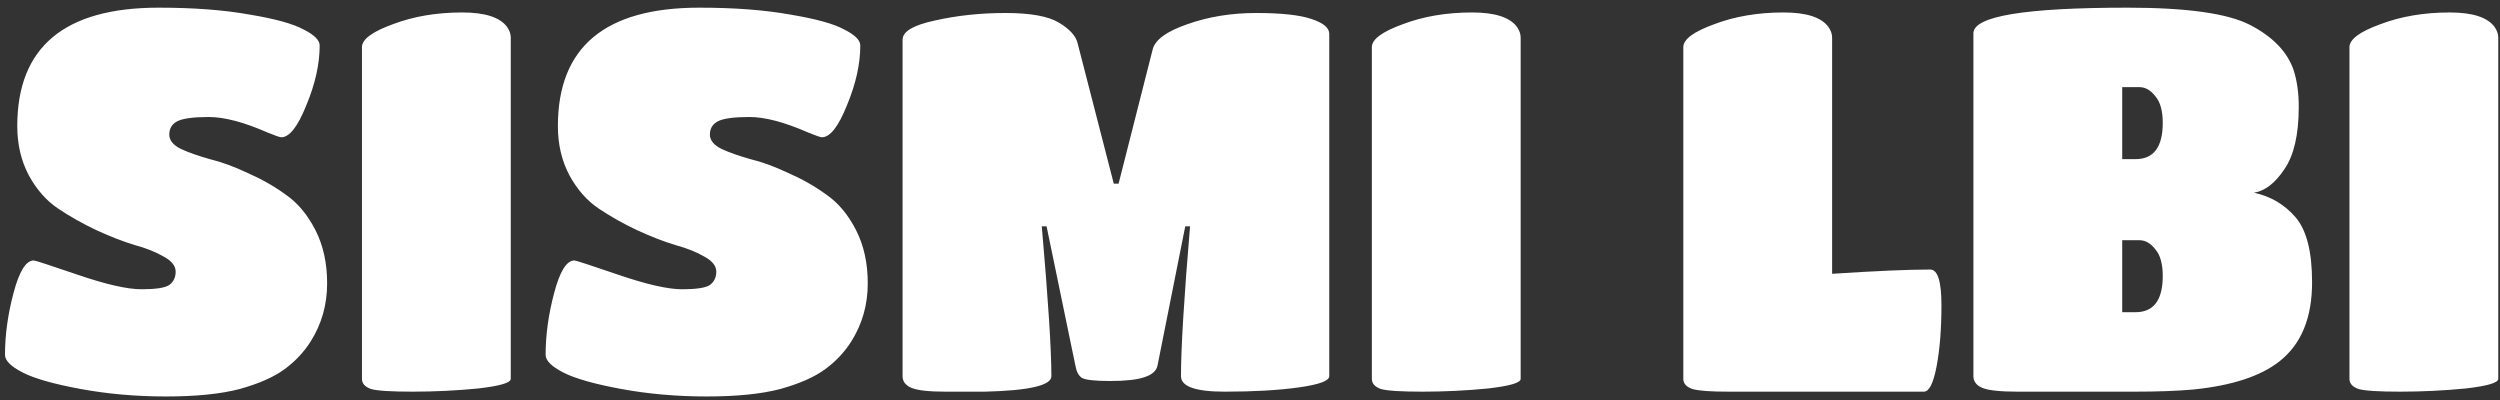 <svg width="300" height="48" viewBox="0 0 300 48" fill="none" xmlns="http://www.w3.org/2000/svg">
<rect x="0" y="0" width="300" height="48" fill="#333333" stroke="none"/>
<path d="M34.136 44.312C32.856 45.251 31.064 46.04 28.76 46.68C26.499 47.277 23.555 47.576 19.928 47.576C16.344 47.576 12.931 47.277 9.688 46.68C6.445 46.083 4.12 45.421 2.712 44.696C1.304 43.971 0.6 43.267 0.6 42.584C0.6 40.195 0.941 37.72 1.624 35.16C2.307 32.557 3.117 31.256 4.056 31.256C4.227 31.256 5.997 31.832 9.368 32.984C12.739 34.136 15.277 34.712 16.984 34.712C18.691 34.712 19.8 34.541 20.312 34.2C20.824 33.816 21.08 33.283 21.08 32.6C21.08 31.917 20.611 31.32 19.672 30.808C18.733 30.253 17.56 29.784 16.152 29.4C14.744 28.973 13.208 28.376 11.544 27.608C9.923 26.84 8.408 25.987 7 25.048C5.592 24.109 4.419 22.787 3.48 21.08C2.541 19.331 2.072 17.347 2.072 15.128C2.072 5.656 7.725 0.92 19.032 0.92C23.256 0.92 26.904 1.197 29.976 1.752C33.048 2.264 35.203 2.861 36.44 3.544C37.72 4.184 38.36 4.824 38.36 5.464C38.36 7.683 37.827 10.072 36.76 12.632C35.736 15.192 34.733 16.472 33.752 16.472C33.581 16.472 33.027 16.28 32.088 15.896C29.272 14.659 26.925 14.04 25.048 14.04C23.213 14.04 21.955 14.211 21.272 14.552C20.632 14.893 20.312 15.427 20.312 16.152C20.312 16.835 20.781 17.411 21.72 17.88C22.659 18.307 23.811 18.712 25.176 19.096C26.584 19.437 28.099 19.992 29.72 20.76C31.384 21.485 32.92 22.36 34.328 23.384C35.736 24.365 36.909 25.773 37.848 27.608C38.787 29.443 39.256 31.576 39.256 34.008C39.256 36.568 38.595 38.893 37.272 40.984C36.461 42.264 35.416 43.373 34.136 44.312ZM61.291 45.464C61.291 45.933 59.99 46.317 57.387 46.616C54.784 46.872 52.16 47 49.515 47C46.912 47 45.248 46.893 44.523 46.68C43.798 46.424 43.435 46.019 43.435 45.464V5.656C43.435 4.717 44.672 3.8 47.147 2.904C49.622 1.965 52.395 1.496 55.467 1.496C58.198 1.496 59.99 2.072 60.843 3.224C61.142 3.651 61.291 4.077 61.291 4.504V45.464ZM99.011 44.312C97.731 45.251 95.939 46.04 93.635 46.68C91.374 47.277 88.43 47.576 84.803 47.576C81.219 47.576 77.806 47.277 74.563 46.68C71.32 46.083 68.995 45.421 67.587 44.696C66.179 43.971 65.475 43.267 65.475 42.584C65.475 40.195 65.816 37.72 66.499 35.16C67.182 32.557 67.992 31.256 68.931 31.256C69.102 31.256 70.872 31.832 74.243 32.984C77.614 34.136 80.152 34.712 81.859 34.712C83.566 34.712 84.675 34.541 85.187 34.2C85.699 33.816 85.955 33.283 85.955 32.6C85.955 31.917 85.486 31.32 84.547 30.808C83.608 30.253 82.435 29.784 81.027 29.4C79.619 28.973 78.083 28.376 76.419 27.608C74.798 26.84 73.283 25.987 71.875 25.048C70.467 24.109 69.294 22.787 68.355 21.08C67.416 19.331 66.947 17.347 66.947 15.128C66.947 5.656 72.6 0.92 83.907 0.92C88.131 0.92 91.779 1.197 94.851 1.752C97.923 2.264 100.078 2.861 101.315 3.544C102.595 4.184 103.235 4.824 103.235 5.464C103.235 7.683 102.702 10.072 101.635 12.632C100.611 15.192 99.608 16.472 98.627 16.472C98.456 16.472 97.902 16.28 96.963 15.896C94.147 14.659 91.8 14.04 89.923 14.04C88.088 14.04 86.83 14.211 86.147 14.552C85.507 14.893 85.187 15.427 85.187 16.152C85.187 16.835 85.656 17.411 86.595 17.88C87.534 18.307 88.686 18.712 90.051 19.096C91.459 19.437 92.974 19.992 94.595 20.76C96.259 21.485 97.795 22.36 99.203 23.384C100.611 24.365 101.784 25.773 102.723 27.608C103.662 29.443 104.131 31.576 104.131 34.008C104.131 36.568 103.47 38.893 102.147 40.984C101.336 42.264 100.291 43.373 99.011 44.312ZM118.166 47C117.099 47 115.542 47 113.494 47C111.489 47 110.123 46.851 109.398 46.552C108.673 46.253 108.31 45.784 108.31 45.144V4.76C108.31 3.779 109.611 3.011 112.214 2.456C114.859 1.859 117.675 1.56 120.662 1.56C123.649 1.56 125.782 1.944 127.062 2.712C128.342 3.48 129.089 4.291 129.302 5.144L133.654 22.04H134.23L138.326 5.912C138.625 4.76 140.011 3.757 142.486 2.904C145.003 2.008 147.755 1.56 150.742 1.56C153.729 1.56 155.926 1.795 157.334 2.264C158.785 2.733 159.51 3.331 159.51 4.056V45.144C159.51 45.699 158.294 46.147 155.862 46.488C153.43 46.829 150.465 47 146.966 47C143.467 47 141.718 46.381 141.718 45.144C141.718 41.773 142.081 35.779 142.806 27.16H142.23L138.902 43.864C138.774 44.504 138.241 44.973 137.302 45.272C136.406 45.571 135.041 45.72 133.206 45.72C131.371 45.72 130.241 45.592 129.814 45.336C129.43 45.08 129.174 44.589 129.046 43.864L125.59 27.16H125.014C125.782 35.949 126.166 41.944 126.166 45.144C126.166 46.253 123.499 46.872 118.166 47ZM182.479 45.464C182.479 45.933 181.177 46.317 178.575 46.616C175.972 46.872 173.348 47 170.703 47C168.1 47 166.436 46.893 165.711 46.68C164.985 46.424 164.623 46.019 164.623 45.464V5.656C164.623 4.717 165.86 3.8 168.335 2.904C170.809 1.965 173.583 1.496 176.655 1.496C179.385 1.496 181.177 2.072 182.031 3.224C182.329 3.651 182.479 4.077 182.479 4.504V45.464ZM207.374 47C205.24 47 203.811 46.893 203.086 46.68C202.36 46.424 201.998 46.019 201.998 45.464V5.656C201.998 4.717 203.235 3.8 205.71 2.904C208.184 1.965 210.958 1.496 214.03 1.496C216.76 1.496 218.552 2.072 219.406 3.224C219.704 3.651 219.854 4.077 219.854 4.504V32.856C225.059 32.515 228.984 32.344 231.63 32.344C232.526 32.344 232.974 33.773 232.974 36.632C232.974 39.448 232.782 41.88 232.398 43.928C232.014 45.976 231.502 47 230.862 47H207.374ZM256.202 47H242.186C240.053 47 238.623 46.851 237.898 46.552C237.173 46.253 236.81 45.784 236.81 45.144V3.992C236.81 1.944 242.975 0.92 255.306 0.92C262.389 0.92 267.274 1.603 269.962 2.968C272.693 4.376 274.442 6.168 275.21 8.344C275.637 9.624 275.85 11.117 275.85 12.824C275.85 16.152 275.274 18.648 274.122 20.312C273.013 21.976 271.797 22.915 270.474 23.128C272.479 23.555 274.143 24.536 275.466 26.072C276.789 27.608 277.45 30.211 277.45 33.88C277.45 38.147 276.149 41.304 273.546 43.352C271.285 45.144 267.829 46.275 263.178 46.744C261.215 46.915 258.89 47 256.202 47ZM256.266 19.096C258.442 19.096 259.53 17.645 259.53 14.744C259.53 13.293 259.231 12.227 258.634 11.544C258.079 10.819 257.439 10.456 256.714 10.456H254.666V19.096H256.266ZM254.666 37.464H256.266C258.442 37.464 259.53 36.013 259.53 33.112C259.53 31.661 259.231 30.595 258.634 29.912C258.079 29.187 257.439 28.824 256.714 28.824H254.666V37.464ZM299.791 45.464C299.791 45.933 298.49 46.317 295.887 46.616C293.284 46.872 290.66 47 288.015 47C285.412 47 283.748 46.893 283.023 46.68C282.298 46.424 281.935 46.019 281.935 45.464V5.656C281.935 4.717 283.172 3.8 285.647 2.904C288.122 1.965 290.895 1.496 293.967 1.496C296.698 1.496 298.49 2.072 299.343 3.224C299.642 3.651 299.791 4.077 299.791 4.504V45.464Z" fill="white"/>
</svg>

